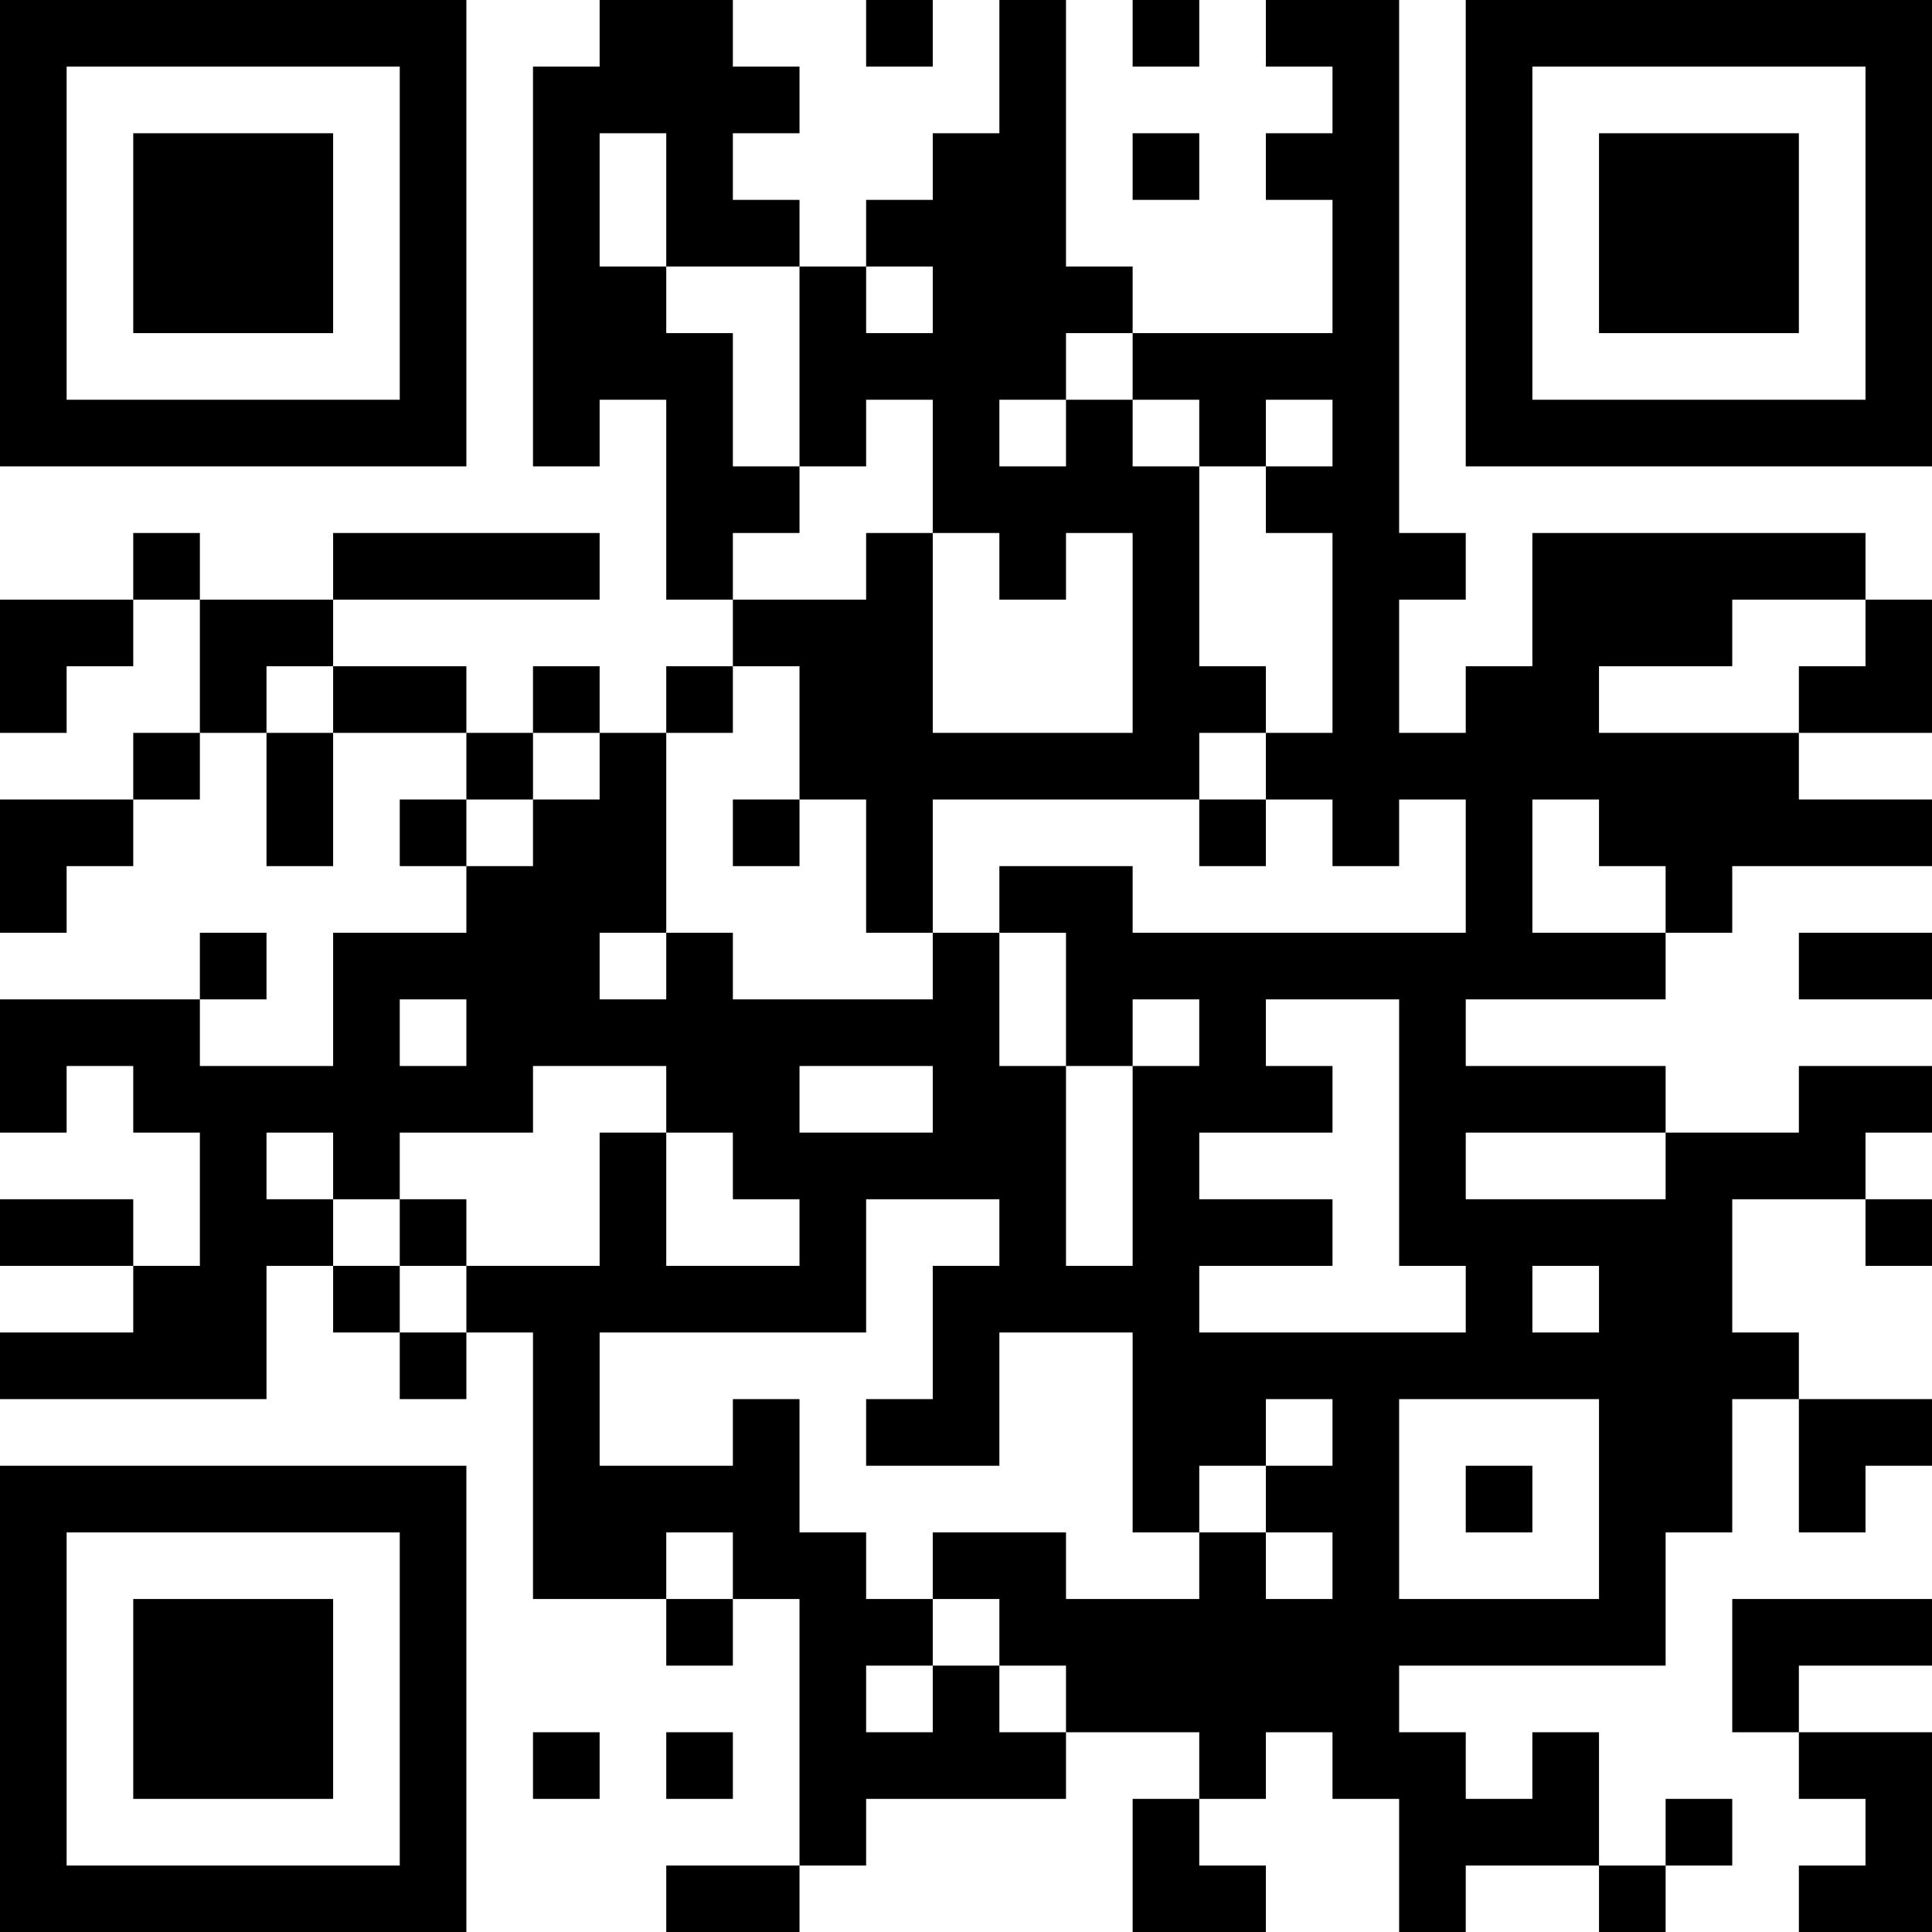 <?xml version="1.0" encoding="UTF-8"?>
<svg xmlns="http://www.w3.org/2000/svg" version="1.1" width="200" height="200" viewBox="0 0 200 200"><rect x="0" y="0" width="200" height="200" fill="#ffffff"/><g transform="scale(6.897)"><g transform="translate(0,0)"><path fill-rule="evenodd" d="M9 0L9 1L8 1L8 7L9 7L9 6L10 6L10 9L11 9L11 10L10 10L10 11L9 11L9 10L8 10L8 11L7 11L7 10L5 10L5 9L9 9L9 8L5 8L5 9L3 9L3 8L2 8L2 9L0 9L0 11L1 11L1 10L2 10L2 9L3 9L3 11L2 11L2 12L0 12L0 14L1 14L1 13L2 13L2 12L3 12L3 11L4 11L4 13L5 13L5 11L7 11L7 12L6 12L6 13L7 13L7 14L5 14L5 16L3 16L3 15L4 15L4 14L3 14L3 15L0 15L0 17L1 17L1 16L2 16L2 17L3 17L3 19L2 19L2 18L0 18L0 19L2 19L2 20L0 20L0 21L4 21L4 19L5 19L5 20L6 20L6 21L7 21L7 20L8 20L8 24L10 24L10 25L11 25L11 24L12 24L12 28L10 28L10 29L12 29L12 28L13 28L13 27L16 27L16 26L18 26L18 27L17 27L17 29L19 29L19 28L18 28L18 27L19 27L19 26L20 26L20 27L21 27L21 29L22 29L22 28L24 28L24 29L25 29L25 28L26 28L26 27L25 27L25 28L24 28L24 26L23 26L23 27L22 27L22 26L21 26L21 25L25 25L25 23L26 23L26 21L27 21L27 23L28 23L28 22L29 22L29 21L27 21L27 20L26 20L26 18L28 18L28 19L29 19L29 18L28 18L28 17L29 17L29 16L27 16L27 17L25 17L25 16L22 16L22 15L25 15L25 14L26 14L26 13L29 13L29 12L27 12L27 11L29 11L29 9L28 9L28 8L23 8L23 10L22 10L22 11L21 11L21 9L22 9L22 8L21 8L21 0L19 0L19 1L20 1L20 2L19 2L19 3L20 3L20 5L17 5L17 4L16 4L16 0L15 0L15 2L14 2L14 3L13 3L13 4L12 4L12 3L11 3L11 2L12 2L12 1L11 1L11 0ZM13 0L13 1L14 1L14 0ZM17 0L17 1L18 1L18 0ZM9 2L9 4L10 4L10 5L11 5L11 7L12 7L12 8L11 8L11 9L13 9L13 8L14 8L14 11L17 11L17 8L16 8L16 9L15 9L15 8L14 8L14 6L13 6L13 7L12 7L12 4L10 4L10 2ZM17 2L17 3L18 3L18 2ZM13 4L13 5L14 5L14 4ZM16 5L16 6L15 6L15 7L16 7L16 6L17 6L17 7L18 7L18 10L19 10L19 11L18 11L18 12L14 12L14 14L13 14L13 12L12 12L12 10L11 10L11 11L10 11L10 14L9 14L9 15L10 15L10 14L11 14L11 15L14 15L14 14L15 14L15 16L16 16L16 19L17 19L17 16L18 16L18 15L17 15L17 16L16 16L16 14L15 14L15 13L17 13L17 14L22 14L22 12L21 12L21 13L20 13L20 12L19 12L19 11L20 11L20 8L19 8L19 7L20 7L20 6L19 6L19 7L18 7L18 6L17 6L17 5ZM26 9L26 10L24 10L24 11L27 11L27 10L28 10L28 9ZM4 10L4 11L5 11L5 10ZM8 11L8 12L7 12L7 13L8 13L8 12L9 12L9 11ZM11 12L11 13L12 13L12 12ZM18 12L18 13L19 13L19 12ZM23 12L23 14L25 14L25 13L24 13L24 12ZM27 14L27 15L29 15L29 14ZM6 15L6 16L7 16L7 15ZM19 15L19 16L20 16L20 17L18 17L18 18L20 18L20 19L18 19L18 20L22 20L22 19L21 19L21 15ZM8 16L8 17L6 17L6 18L5 18L5 17L4 17L4 18L5 18L5 19L6 19L6 20L7 20L7 19L9 19L9 17L10 17L10 19L12 19L12 18L11 18L11 17L10 17L10 16ZM12 16L12 17L14 17L14 16ZM22 17L22 18L25 18L25 17ZM6 18L6 19L7 19L7 18ZM13 18L13 20L9 20L9 22L11 22L11 21L12 21L12 23L13 23L13 24L14 24L14 25L13 25L13 26L14 26L14 25L15 25L15 26L16 26L16 25L15 25L15 24L14 24L14 23L16 23L16 24L18 24L18 23L19 23L19 24L20 24L20 23L19 23L19 22L20 22L20 21L19 21L19 22L18 22L18 23L17 23L17 20L15 20L15 22L13 22L13 21L14 21L14 19L15 19L15 18ZM23 19L23 20L24 20L24 19ZM21 21L21 24L24 24L24 21ZM22 22L22 23L23 23L23 22ZM10 23L10 24L11 24L11 23ZM26 24L26 26L27 26L27 27L28 27L28 28L27 28L27 29L29 29L29 26L27 26L27 25L29 25L29 24ZM8 26L8 27L9 27L9 26ZM10 26L10 27L11 27L11 26ZM0 0L0 7L7 7L7 0ZM1 1L1 6L6 6L6 1ZM2 2L2 5L5 5L5 2ZM22 0L22 7L29 7L29 0ZM23 1L23 6L28 6L28 1ZM24 2L24 5L27 5L27 2ZM0 22L0 29L7 29L7 22ZM1 23L1 28L6 28L6 23ZM2 24L2 27L5 27L5 24Z" fill="#000000"/></g></g></svg>

